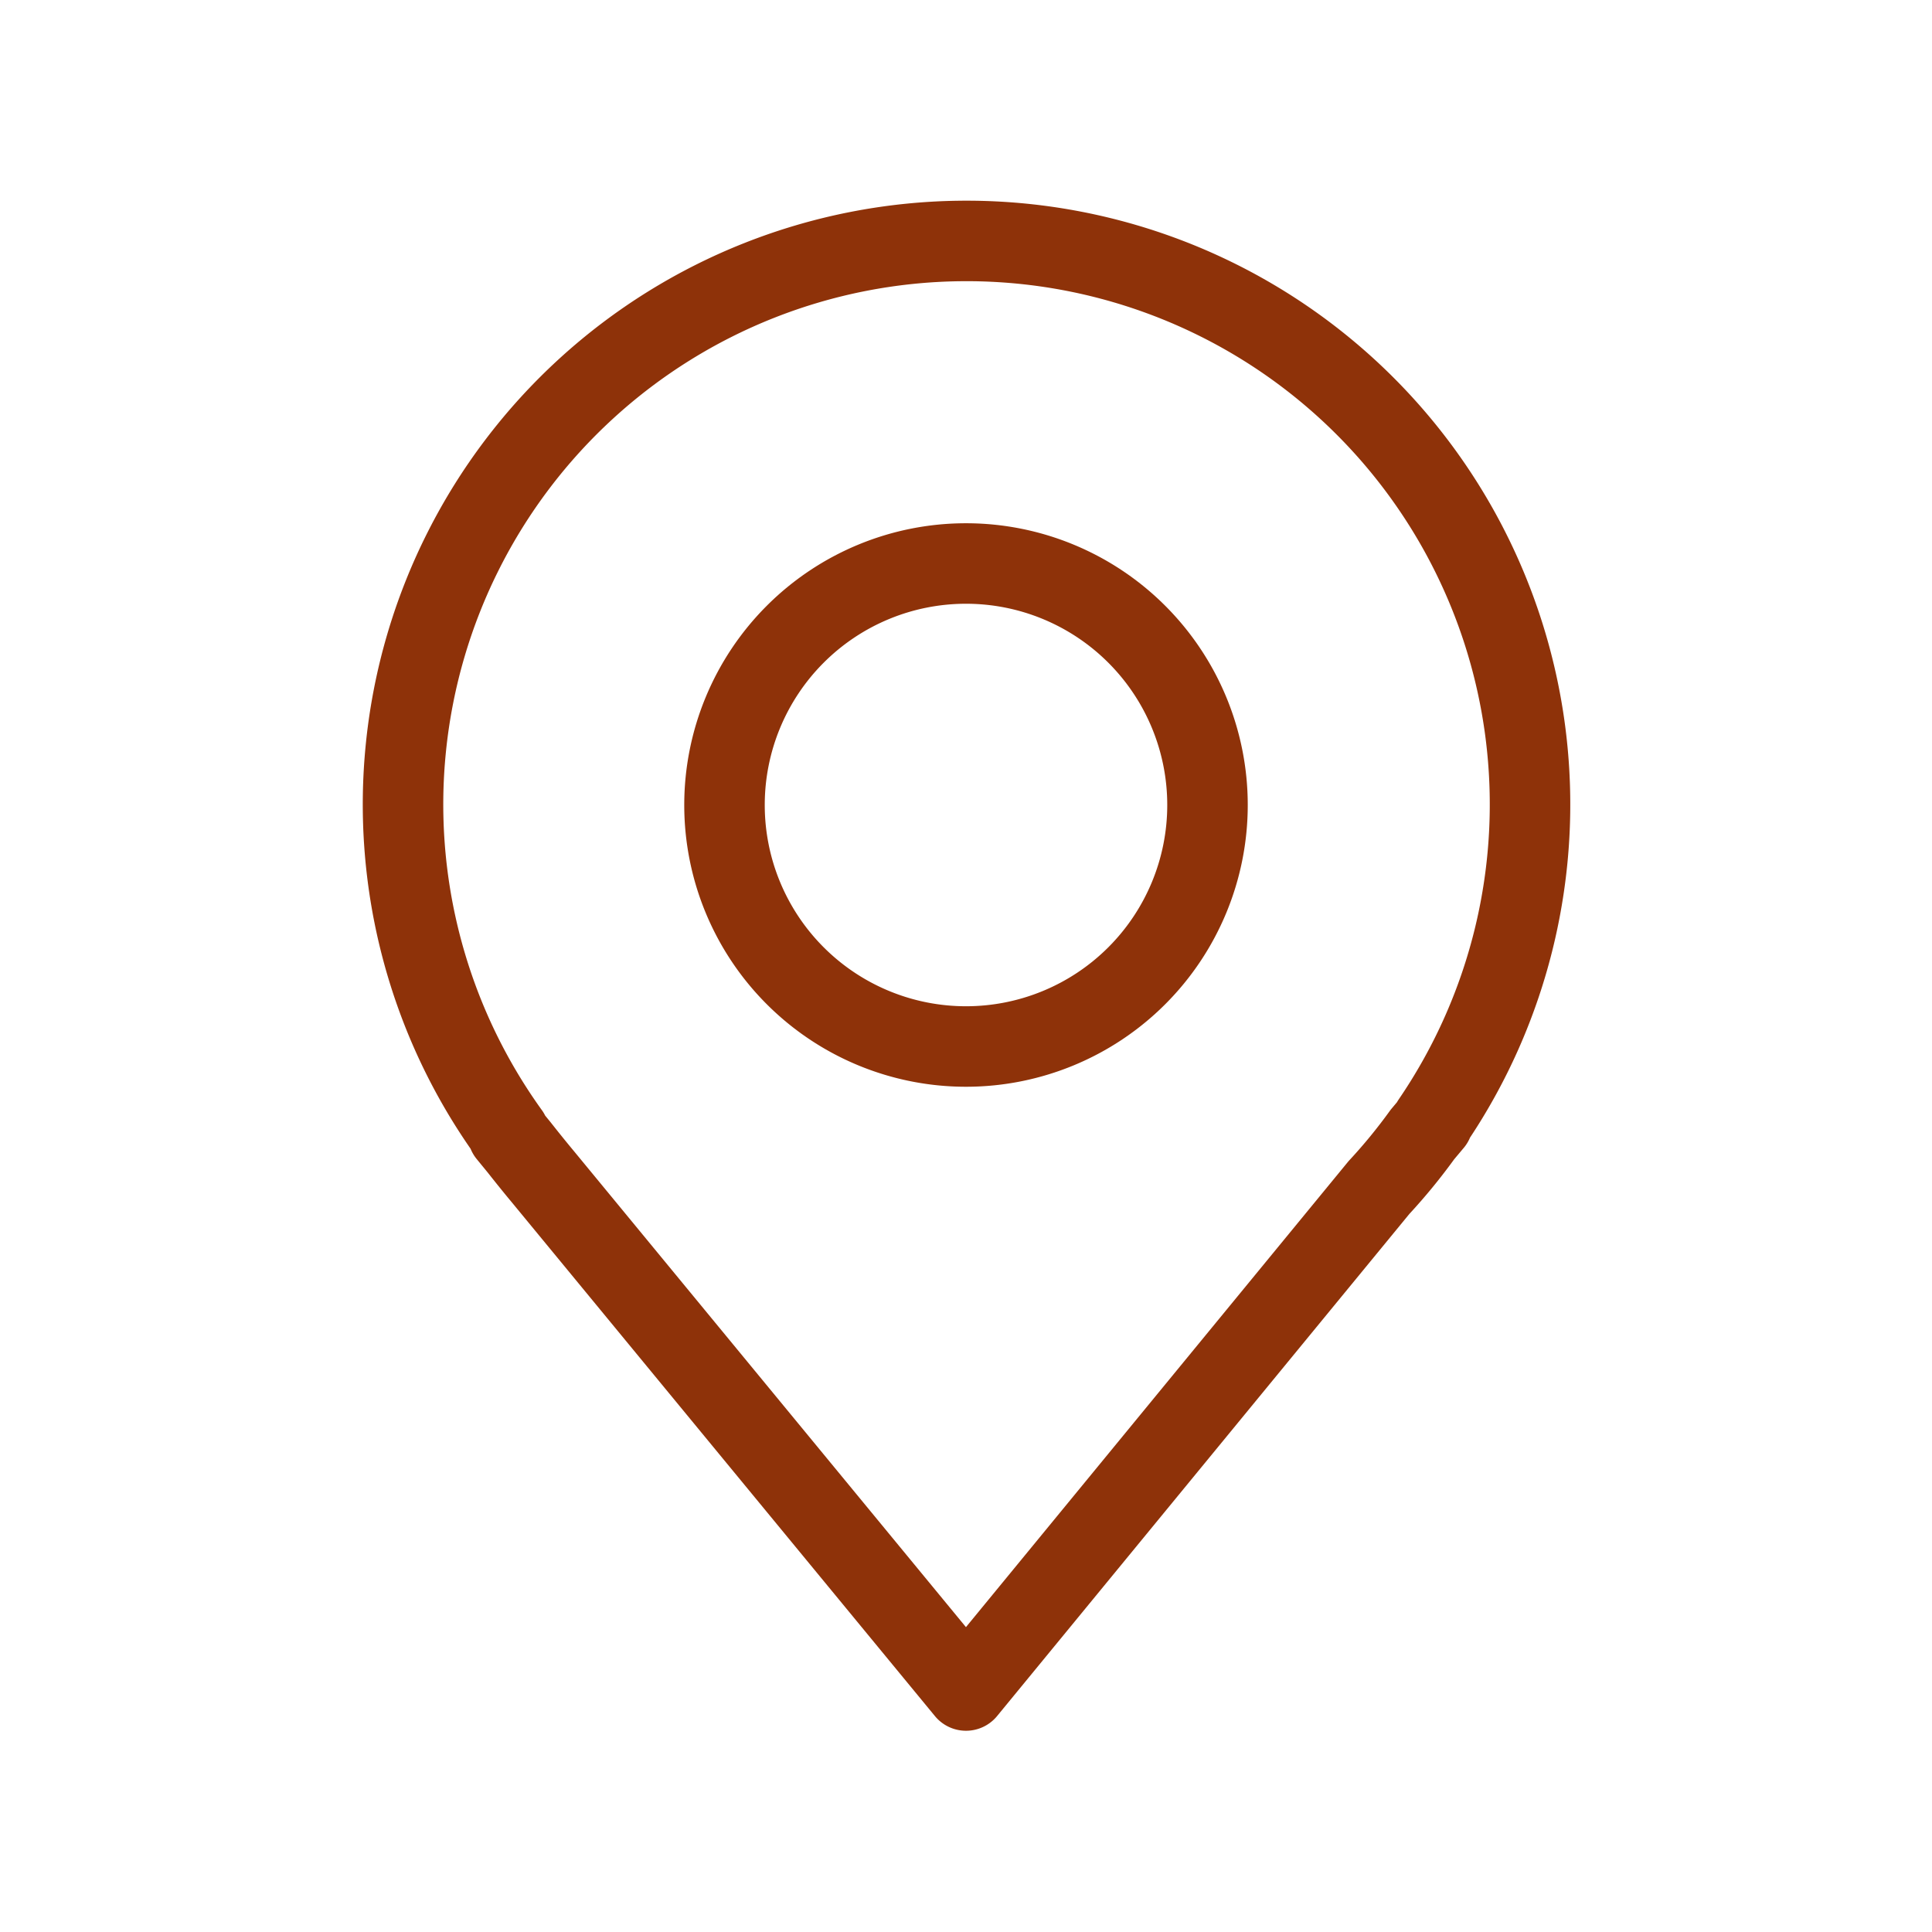 <svg aria-hidden="true" xmlns="http://www.w3.org/2000/svg" width="40" height="40" fill="none" viewBox="0 0 24 24" >
  <path stroke="#8E3209" stroke-linecap="round" stroke-linejoin="round" stroke-width="1" d="M12 13a3 3 0 1 0 0-6 3 3 0 0 0 0 6Z"/>
  <path stroke="#8E3209" stroke-linecap="round" stroke-linejoin="round" stroke-width="1" d="M17.8 13.938h-.011a7 7 0 1 0-11.464.144h-.016l.14.171c.1.127.2.251.3.371L12 21l5.13-6.248c.194-.209.374-.429.54-.659l.13-.155Z"/>
</svg>
